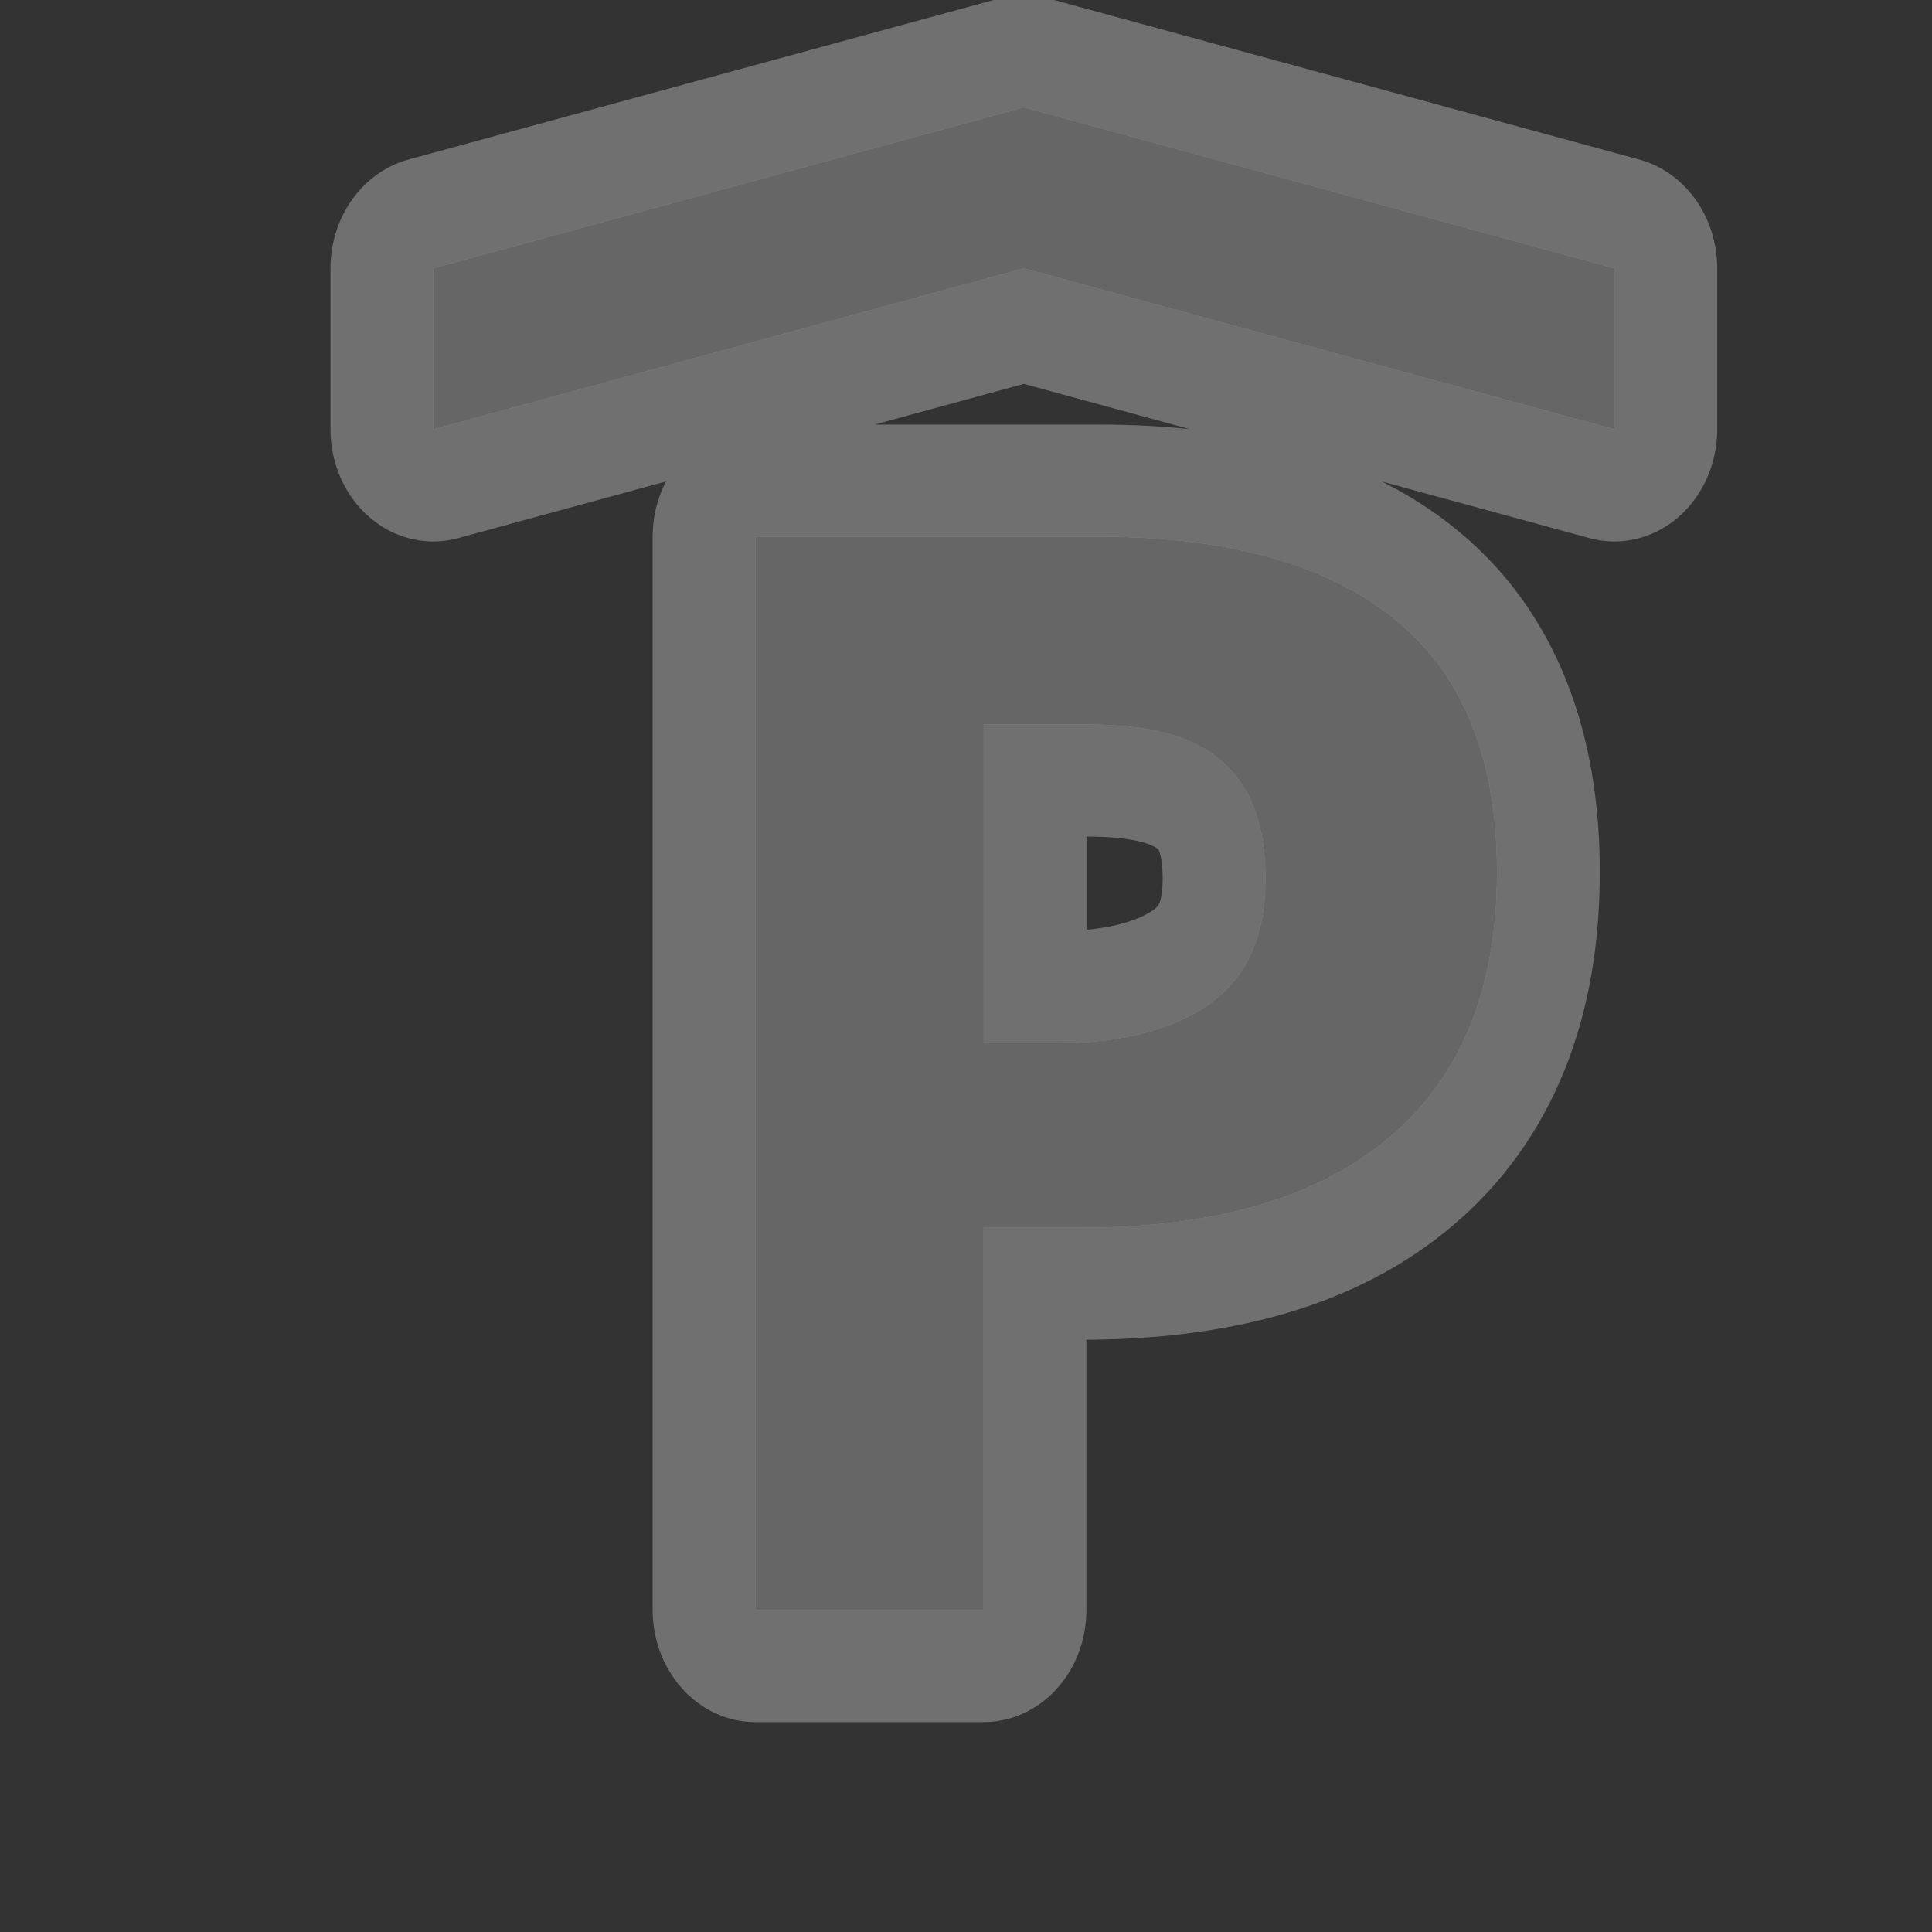 <?xml version="1.0" encoding="UTF-8" standalone="no"?>
<!-- Created with Inkscape (http://www.inkscape.org/) -->

<svg
   xmlns:dc="http://purl.org/dc/elements/1.1/"
   xmlns:cc="http://creativecommons.org/ns#"
   xmlns:rdf="http://www.w3.org/1999/02/22-rdf-syntax-ns#"
   xmlns:svg="http://www.w3.org/2000/svg"
   xmlns="http://www.w3.org/2000/svg"
   xmlns:inkscape="http://www.inkscape.org/namespaces/inkscape"
   version="1.1"
   width="18"
   height="18"
   id="svg4619">
  <rect width="100%" height="100%" fill="#333333" stroke="none"/>
  <defs
     id="defs4621" />
  <g
     transform="translate(0,-1034.362)"
     id="layer1">
    <g
       transform="translate(-108,-184)"
       id="parking-garage-18"
       style="display:inline">
      <g
         transform="matrix(0.917,0,0,1,10.25,0)"
         id="g21820"
         style="fill:#b4b4b4;fill-opacity:1">
        <path
           d="m 117,1219.362 -6,1.5 0,1.5 6,-1.5 6,1.5 0,-1.5 -6,-1.5 z m -2.727,4 0,10 2.318,0 0,-3.562 0.989,0 c 1.352,0 2.406,-0.274 3.136,-0.844 0.736,-0.57 1.091,-1.393 1.091,-2.469 -1e-5,-1.034 -0.332,-1.824 -1.023,-2.344 -0.686,-0.524 -1.712,-0.781 -3.034,-0.781 l -3.477,0 z m 2.318,1.75 1.057,0 c 0.631,0 1.07,0.107 1.364,0.344 0.298,0.237 0.443,0.597 0.443,1.094 -1e-5,0.492 -0.158,0.865 -0.511,1.125 -0.353,0.255 -0.891,0.406 -1.602,0.406 l -0.75,0 0,-2.969 z"
           inkscape:connector-curvature="0"
           id="path13984"
           style="font-size:25.21px;font-style:normal;font-variant:normal;font-weight:bold;font-stretch:normal;text-indent:0;text-align:start;text-decoration:none;line-height:125%;letter-spacing:0px;word-spacing:0px;text-transform:none;direction:ltr;block-progression:tb;writing-mode:lr-tb;text-anchor:start;baseline-shift:baseline;opacity:0.3;color:#000000;fill:#ffffff;fill-opacity:1;fill-rule:nonzero;stroke:#ffffff;stroke-width:2.089;stroke-linecap:butt;stroke-linejoin:round;stroke-miterlimit:4;stroke-opacity:1;stroke-dasharray:none;stroke-dashoffset:0;marker:none;visibility:visible;display:inline;overflow:visible;enable-background:accumulate;font-family:Helvetica Neue;-inkscape-font-specification:Helvetica Neue Bold" />
        <path
           d="m 117,1219.362 -6,1.5 0,1.5 6,-1.5 6,1.5 0,-1.5 -6,-1.5 z m -2.727,4 0,10 2.318,0 0,-3.562 0.989,0 c 1.352,0 2.406,-0.274 3.136,-0.844 0.736,-0.57 1.091,-1.393 1.091,-2.469 -1e-5,-1.034 -0.332,-1.824 -1.023,-2.344 -0.686,-0.524 -1.712,-0.781 -3.034,-0.781 l -3.477,0 z m 2.318,1.75 1.057,0 c 0.631,0 1.07,0.107 1.364,0.344 0.298,0.237 0.443,0.597 0.443,1.094 -1e-5,0.492 -0.158,0.865 -0.511,1.125 -0.353,0.255 -0.891,0.406 -1.602,0.406 l -0.75,0 0,-2.969 z"
           inkscape:connector-curvature="0"
           id="path8599"
           style="font-size:25.21px;font-style:normal;font-variant:normal;font-weight:bold;font-stretch:normal;text-indent:0;text-align:start;text-decoration:none;line-height:125%;letter-spacing:0px;word-spacing:0px;text-transform:none;direction:ltr;block-progression:tb;writing-mode:lr-tb;text-anchor:start;baseline-shift:baseline;color:#000000;fill:#666666;fill-opacity:1;fill-rule:nonzero;stroke:none;stroke-width:2;marker:none;visibility:visible;display:inline;overflow:visible;enable-background:accumulate;font-family:Helvetica Neue;-inkscape-font-specification:Helvetica Neue Bold" />
      </g>
    </g>
  </g>
  <rect
     width="18"
     height="18"
     x="0"
     y="0"
     id="canvas"
     style="fill:none;stroke:none;visibility:hidden" />
</svg>
